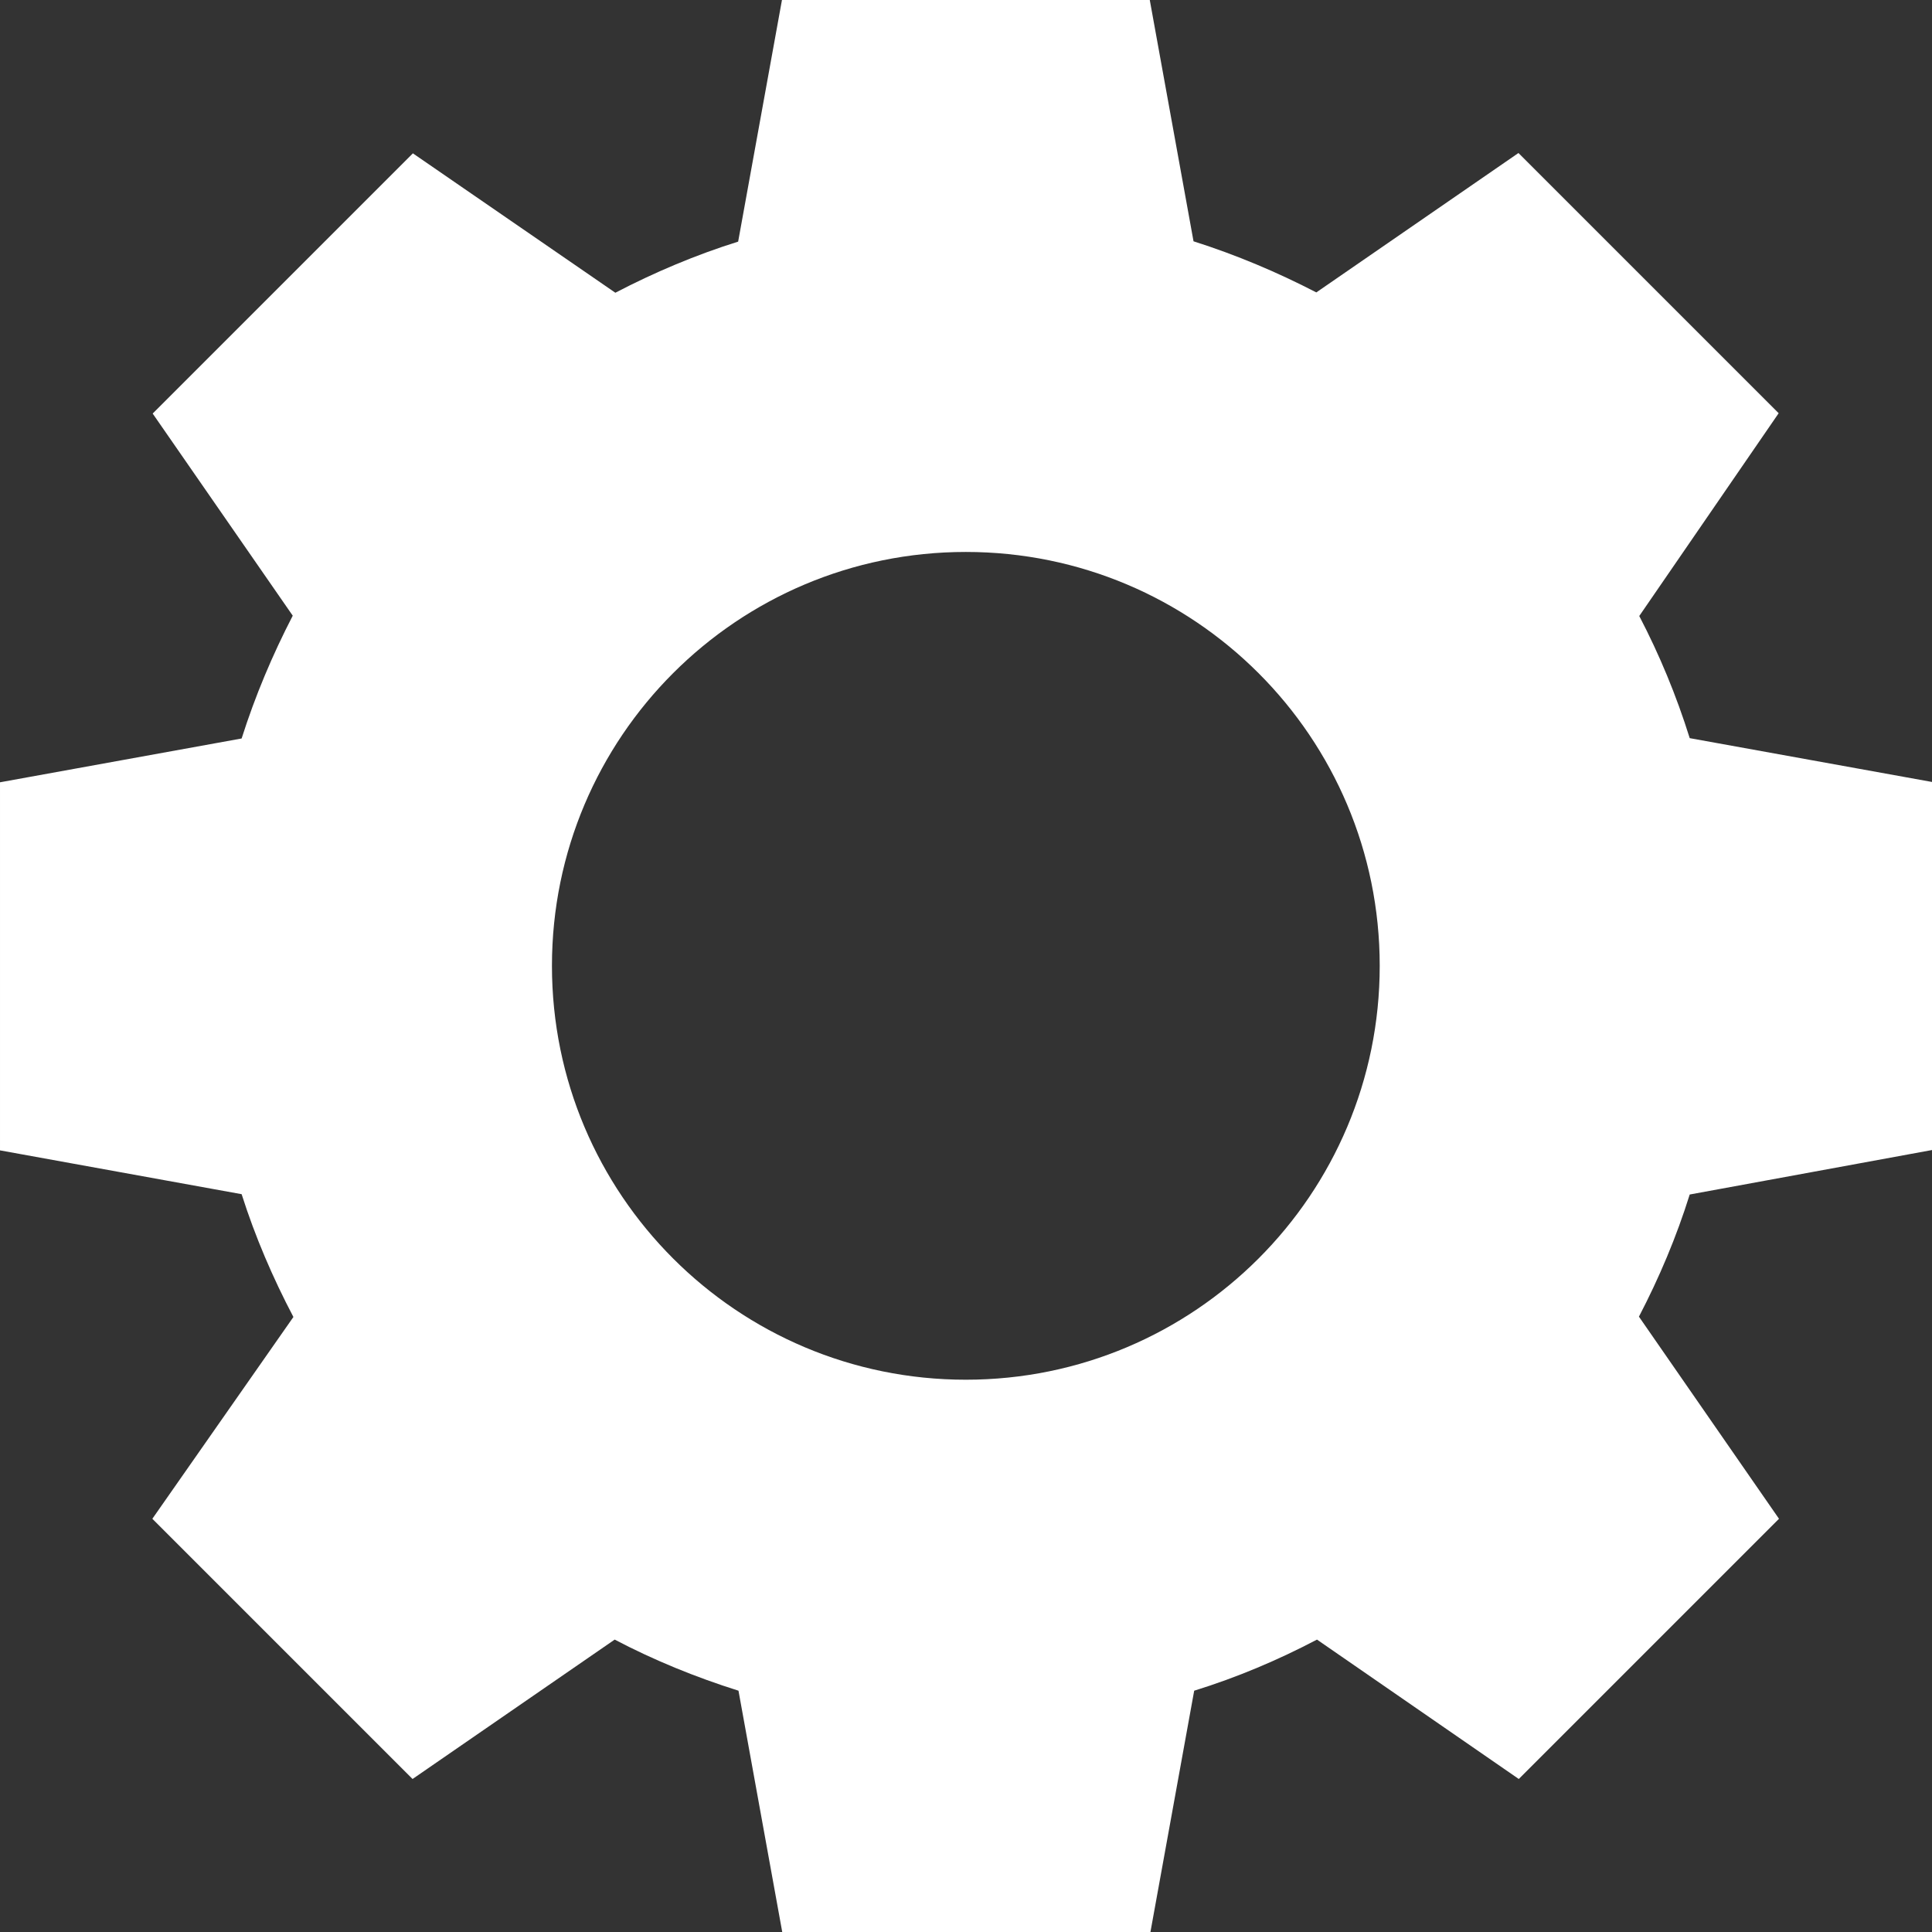 <?xml version="1.0" encoding="UTF-8"?>
<svg width="5.821mm" height="5.821mm" version="1.1" viewBox="0 0 5.821 5.821" xmlns="http://www.w3.org/2000/svg" xmlns:cc="http://creativecommons.org/ns#" xmlns:dc="http://purl.org/dc/elements/1.1/" xmlns:rdf="http://www.w3.org/1999/02/22-rdf-syntax-ns#">
 <rect x="0" y="0" width="5.821" height="5.821" fill="#333333" stroke="none"/>
 <path d="m2.356 0-0.132 0.728c-0.128 0.04-0.253 0.093-0.37 0.154l-0.61-0.42-0.784 0.784 0.422 0.609c-0.061 0.118-0.113 0.241-0.154 0.37l-0.728 0.132v1.109l0.728 0.132c0.041 0.129 0.094 0.252 0.156 0.37l-0.425 0.608 0.784 0.784 0.609-0.42c0.118 0.062 0.243 0.113 0.373 0.154l0.132 0.728h1.109l0.132-0.728c0.129-0.04 0.252-0.092 0.37-0.154l0.608 0.42 0.784-0.784-0.422-0.609c0.061-0.117 0.113-0.24 0.153-0.368l0.73-0.134v-1.109l-0.73-0.132c-0.04-0.128-0.091-0.251-0.152-0.368l0.42-0.611-0.784-0.784-0.609 0.42c-0.118-0.061-0.241-0.113-0.37-0.154l-0.132-0.728h-1.109zm0.554 1.663c0.689 0 1.247 0.558 1.247 1.247s-0.558 1.247-1.247 1.247-1.247-0.558-1.247-1.247 0.558-1.247 1.247-1.247z" fill="#fff" fill-rule="evenodd" stroke-width=".265"/>
</svg>

